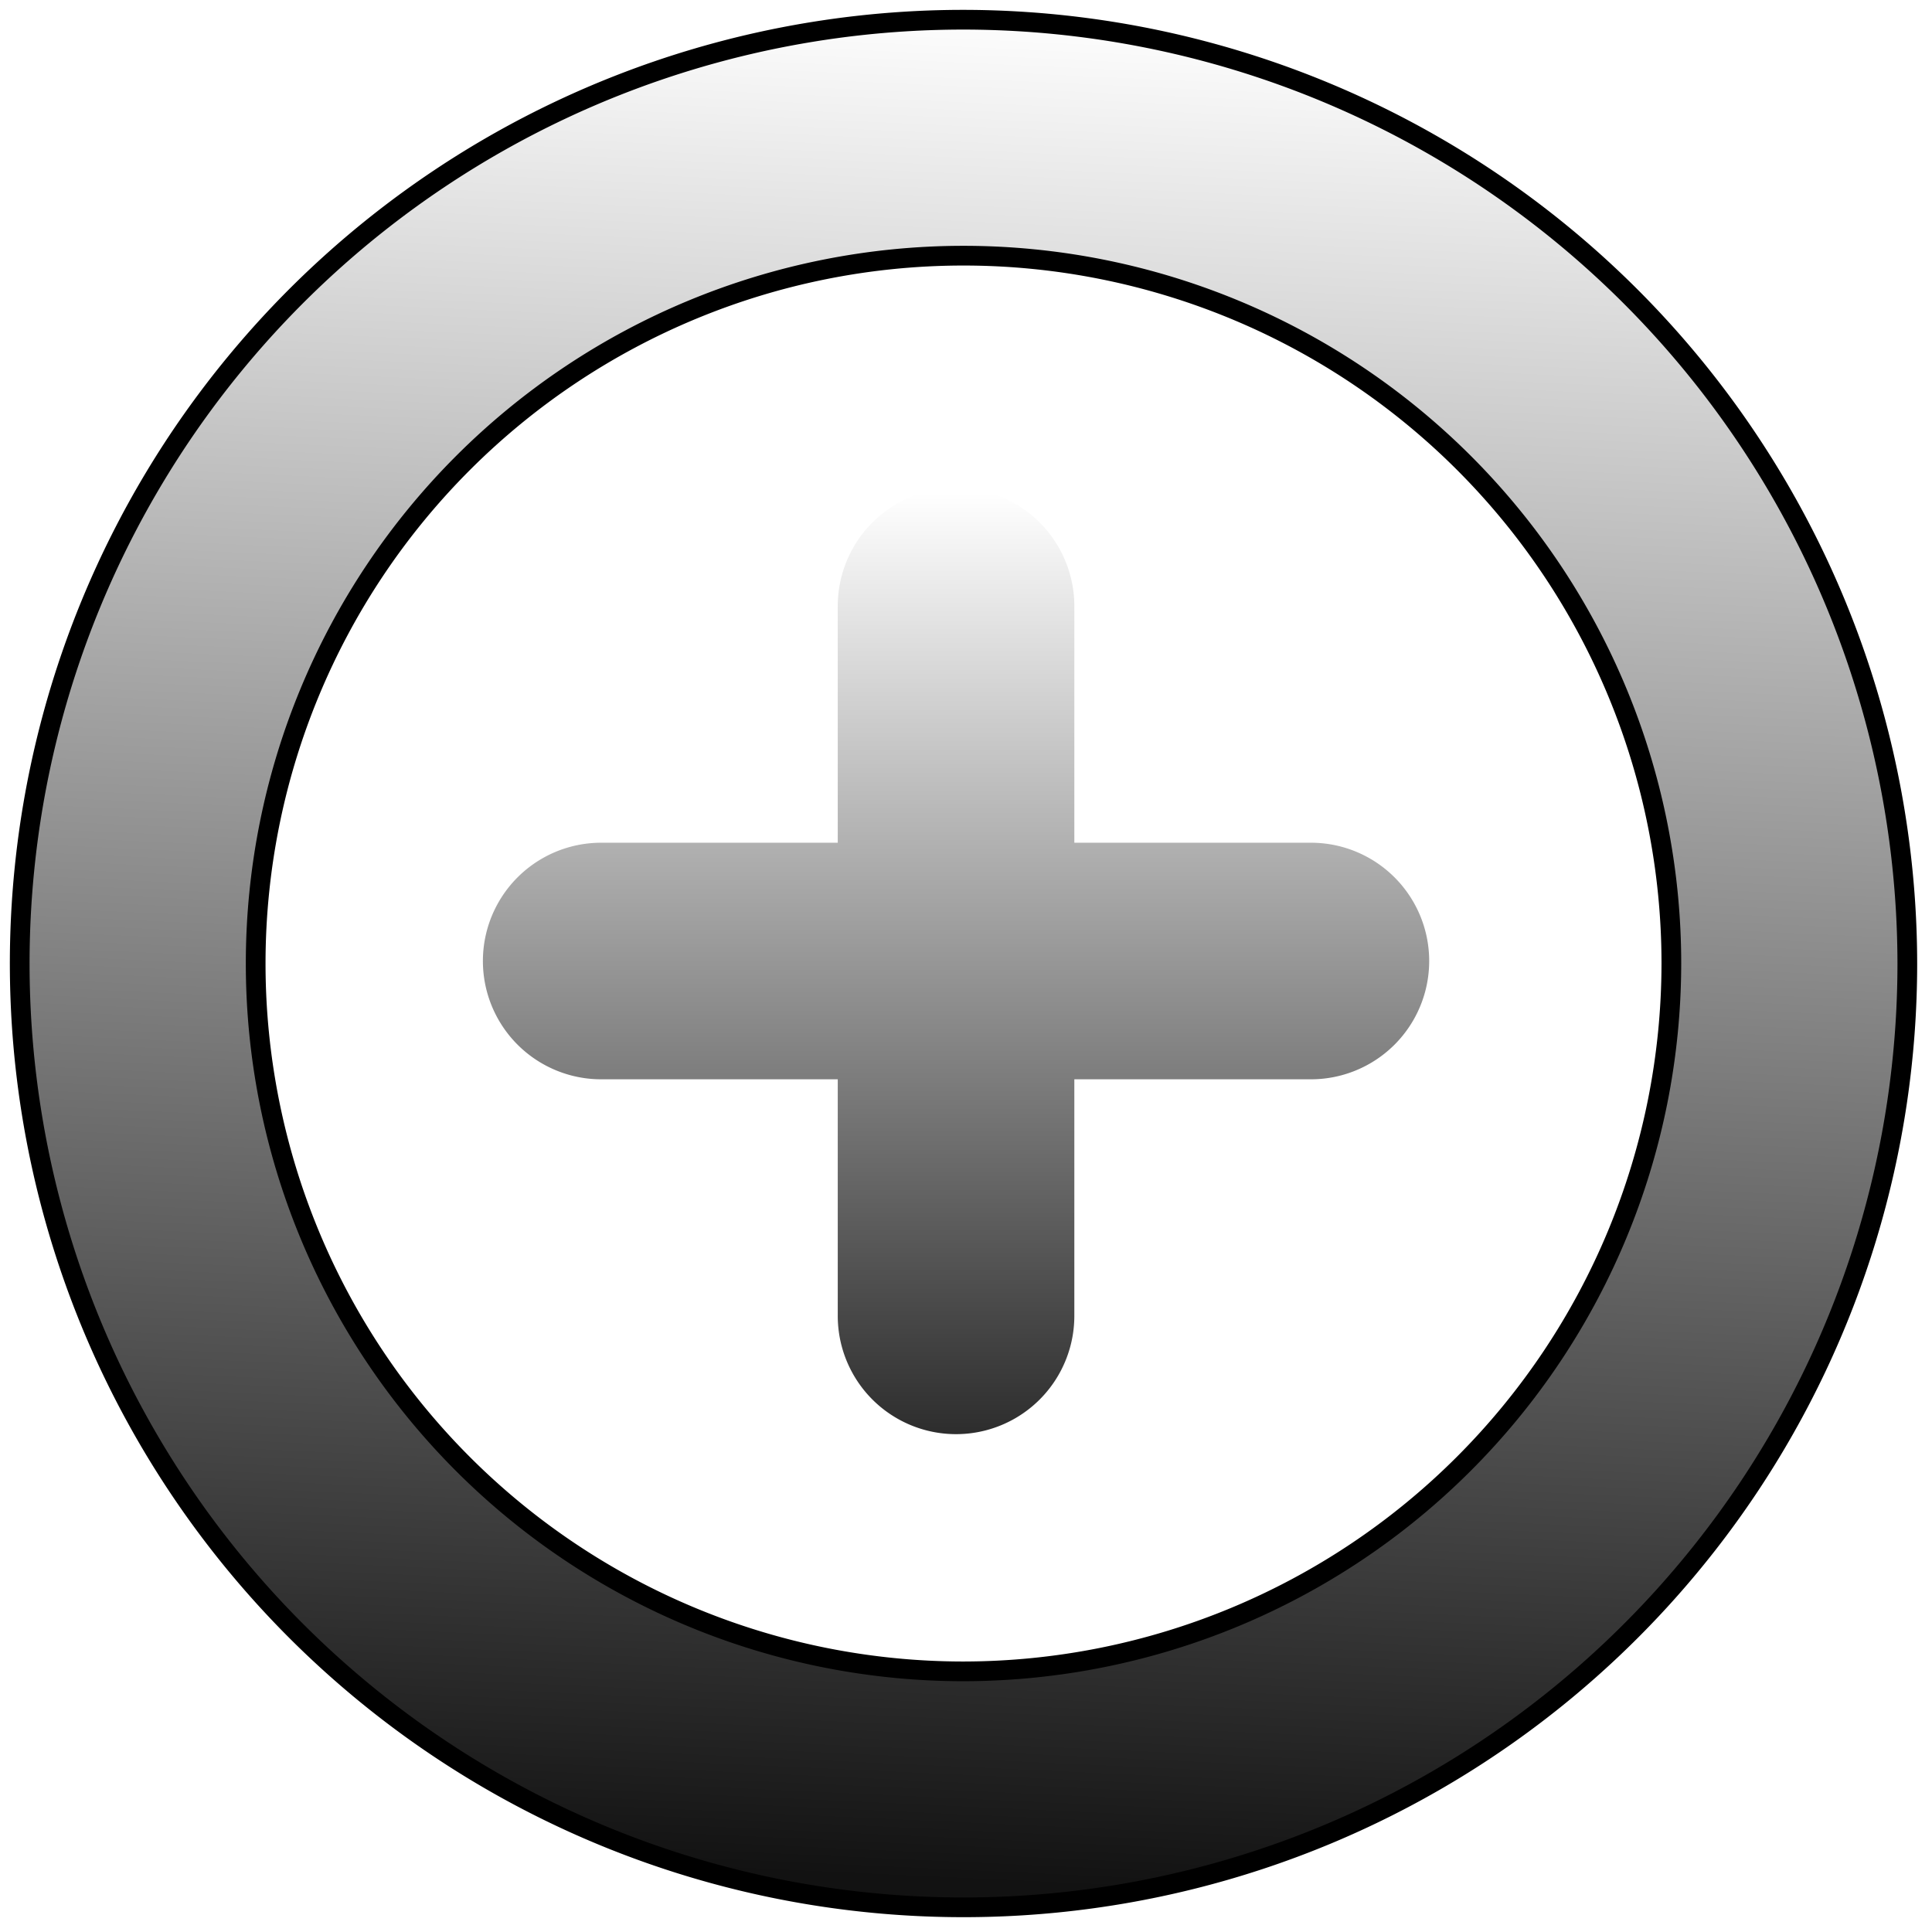 <svg width="98" height="98" xmlns="http://www.w3.org/2000/svg">
 <title/>
 <defs>
  <linearGradient y2="0" x2="0.773" y1="1" x1="0.727" id="svg_6">
   <stop offset="0" stop-color="#000"/>
   <stop offset="1" stop-color="#ffffff"/>
  </linearGradient>
  <linearGradient y2="0" x2="1" y1="1" x1="1" id="svg_7">
   <stop offset="0" stop-color="#000"/>
   <stop offset="1" stop-color="#ffffff"/>
  </linearGradient>
 </defs>
 <g>
  <title>background</title>
  <rect fill="#ffffff" id="canvas_background" height="100" width="100" y="-1" x="-1"/>
 </g>
 <g>
  <title>Layer 1</title>
  <path fill="url(#svg_7)" fill-opacity="0.82" id="svg_2" d="m66.495,42.747l-12,0l0,-12a6,6 0 0 0 -12,0l0,12l-12,0a6,6 0 0 0 0,12l12,0l0,12a6,6 0 0 0 12,0l0,-12l12,0a6,6 0 0 0 0,-12z"/>
  <path fill="url(#svg_6)" fill-opacity="0.93" stroke="null" id="svg_3" d="m48.874,1a47.874,47.874 0 1 0 47.874,47.874a47.925,47.925 0 0 0 -47.874,-47.874zm0,83.779a35.905,35.905 0 1 1 35.905,-35.905a35.944,35.944 0 0 1 -35.905,35.905z"/>
 </g>
</svg>
